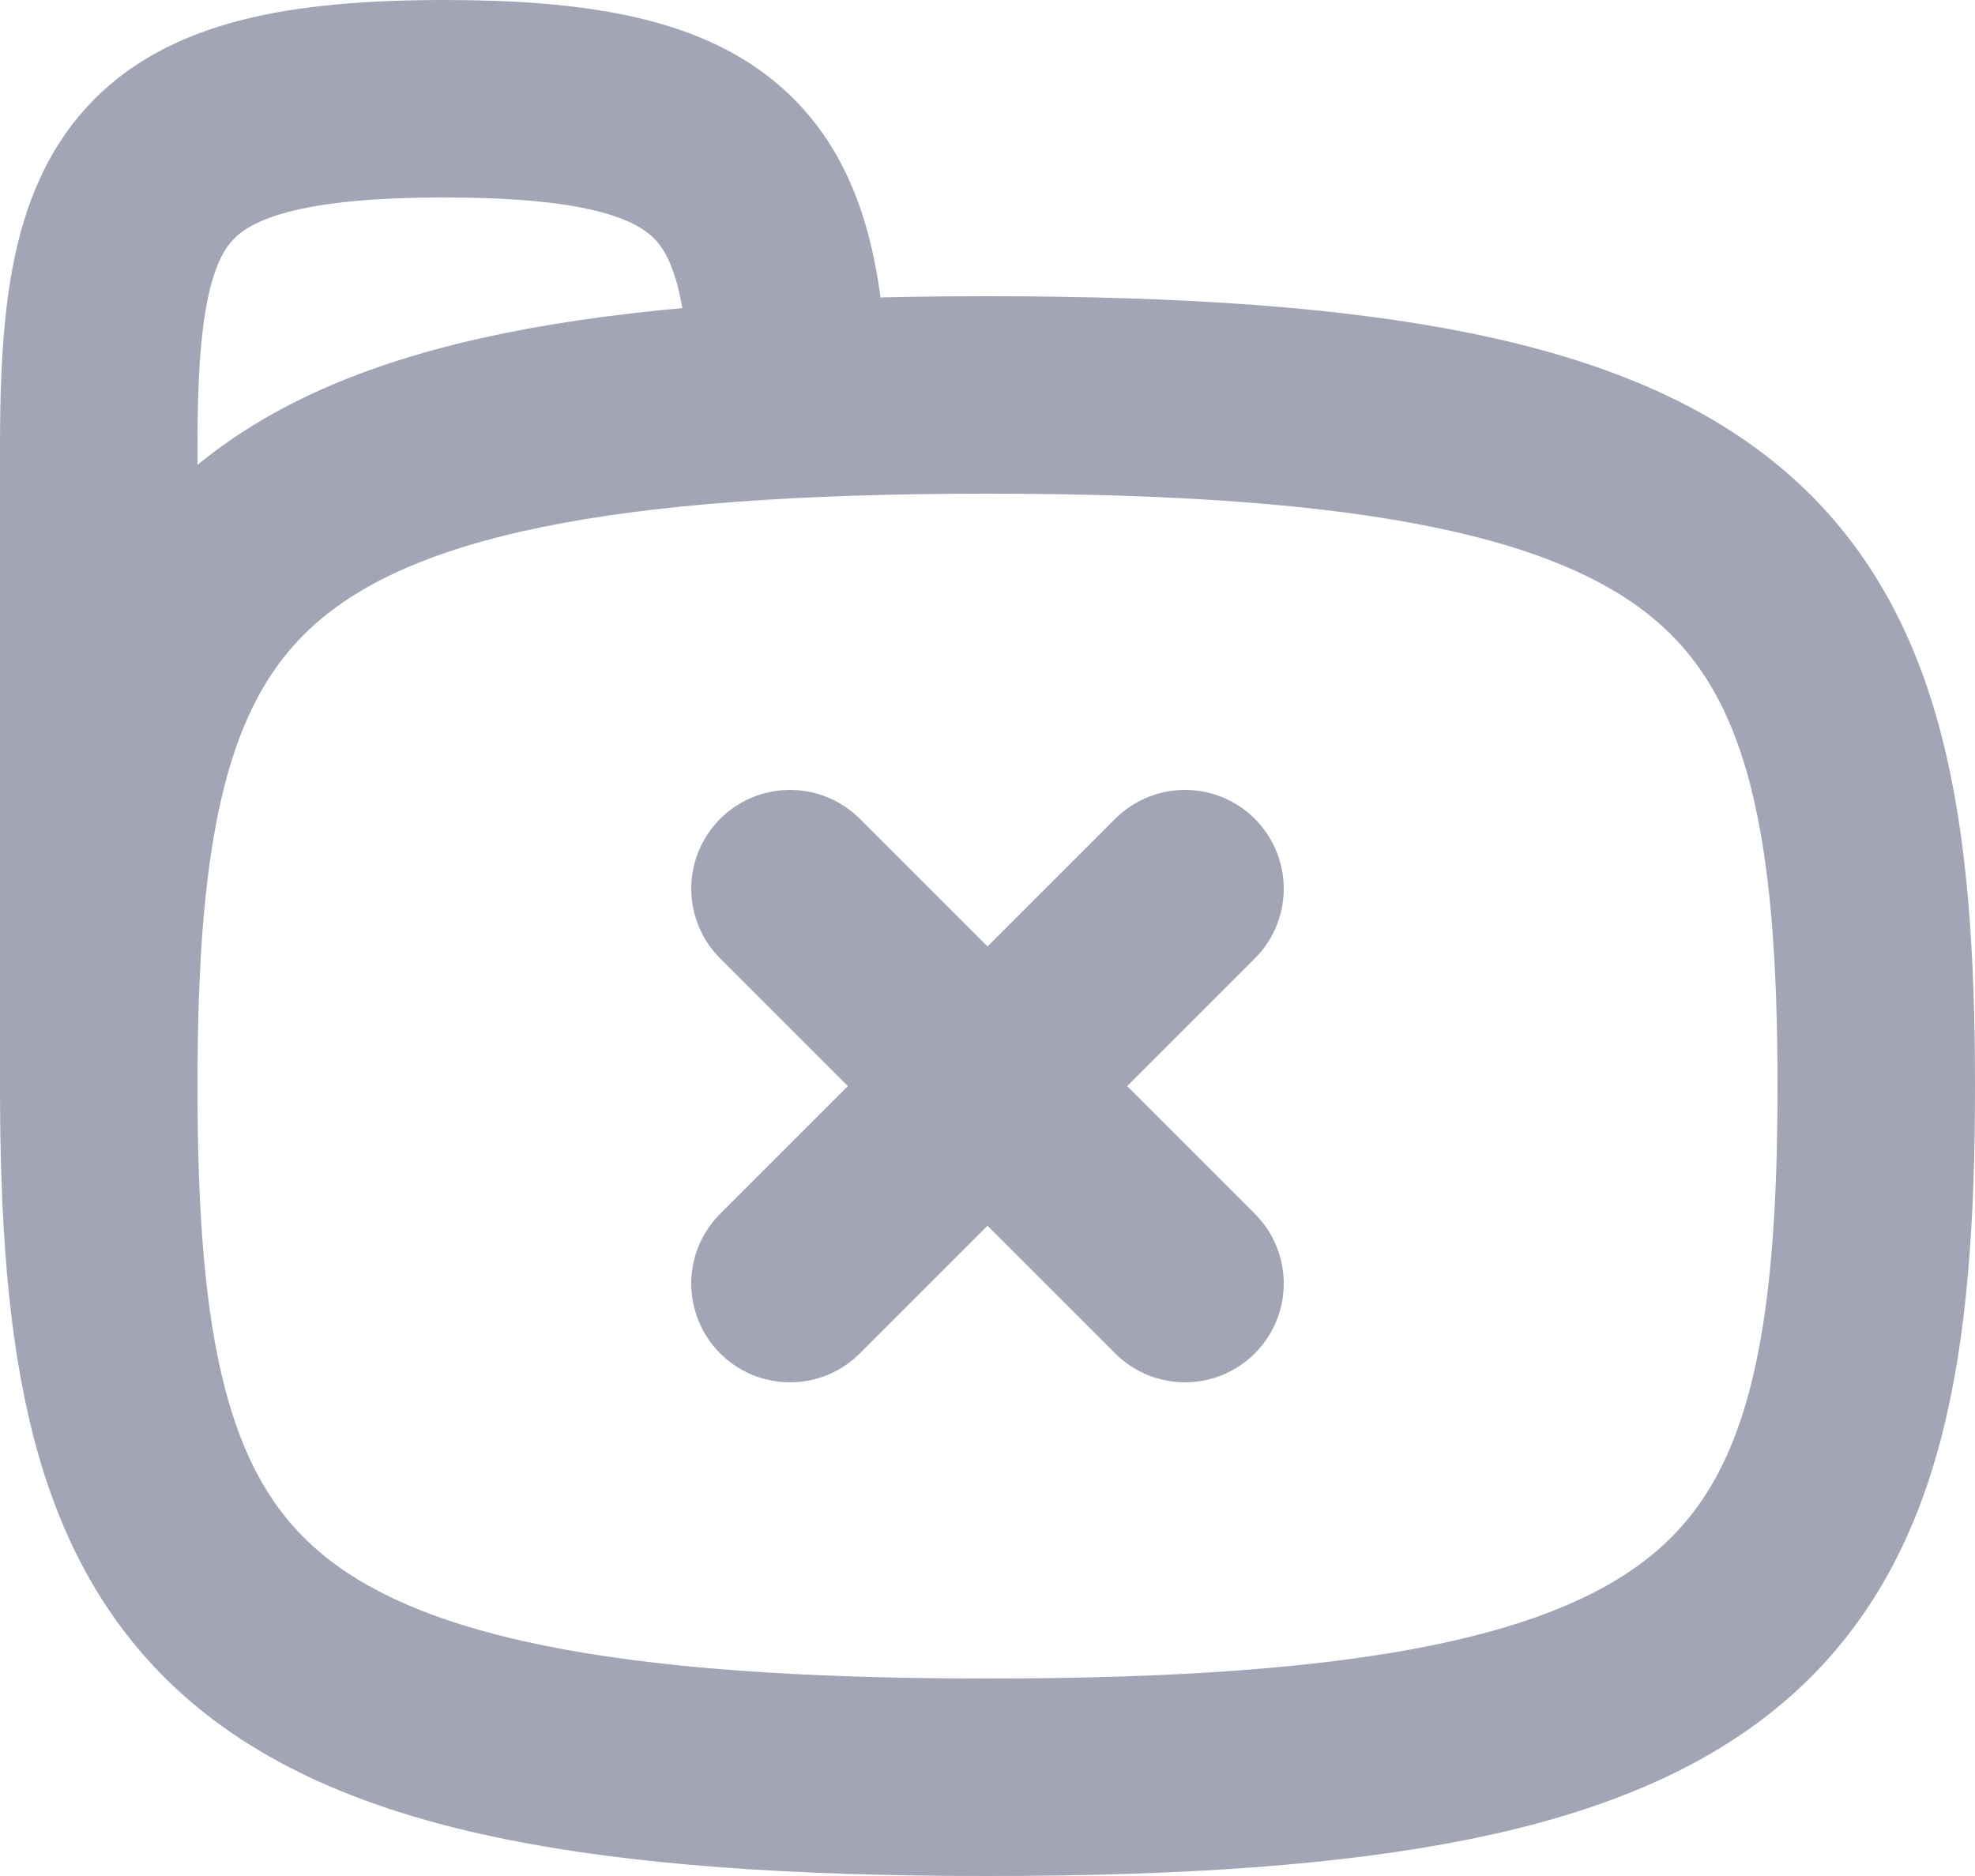 <?xml version="1.0" encoding="UTF-8"?>
<svg width="20px" height="19px" viewBox="0 0 20 19" version="1.1" xmlns="http://www.w3.org/2000/svg" xmlns:xlink="http://www.w3.org/1999/xlink">
    <!-- Generator: Sketch 55.2 (78181) - https://sketchapp.com -->
    <title>Folder off</title>
    <desc>Created with Sketch.</desc>
    <g id="Icons" stroke="none" stroke-width="1" fill="none" fill-rule="evenodd">
        <g id="Faticons" transform="translate(-124, -555)">
            <g id="Icons-/-Folder-off" transform="translate(122, 553)">
                <rect id="Rectangle" fill="#000000" fill-rule="evenodd" opacity="0" x="0" y="0" width="24" height="24"></rect>
                <path d="M10,15 L14,11" id="Stroke-1" stroke="#A2A5B5" stroke-width="2" stroke-linecap="round" stroke-linejoin="round"></path>
                <path d="M10,11 L14,15" id="Stroke-2" stroke="#A2A5B5" stroke-width="2" stroke-linecap="round" stroke-linejoin="round"></path>
                <path d="M12,20 C4.2,20 3,18.25 3,13 C3,7.75 4.2,6 12,6 C19.8,6 21,7.75 21,13 C21,18.25 19.8,20 12,20 Z" id="Stroke-3" stroke="#A2A5B5" stroke-width="2" stroke-linecap="round" stroke-linejoin="round"></path>
                <path d="M3,13 L3,6.5 C3,3.87 3.467,3 6.501,3 C9.205,3 9.867,3.694 9.977,5.717" id="Stroke-5" stroke="#A2A5B5" stroke-width="2" stroke-linecap="round" stroke-linejoin="round"></path>
            </g>
        </g>
    </g>
</svg>